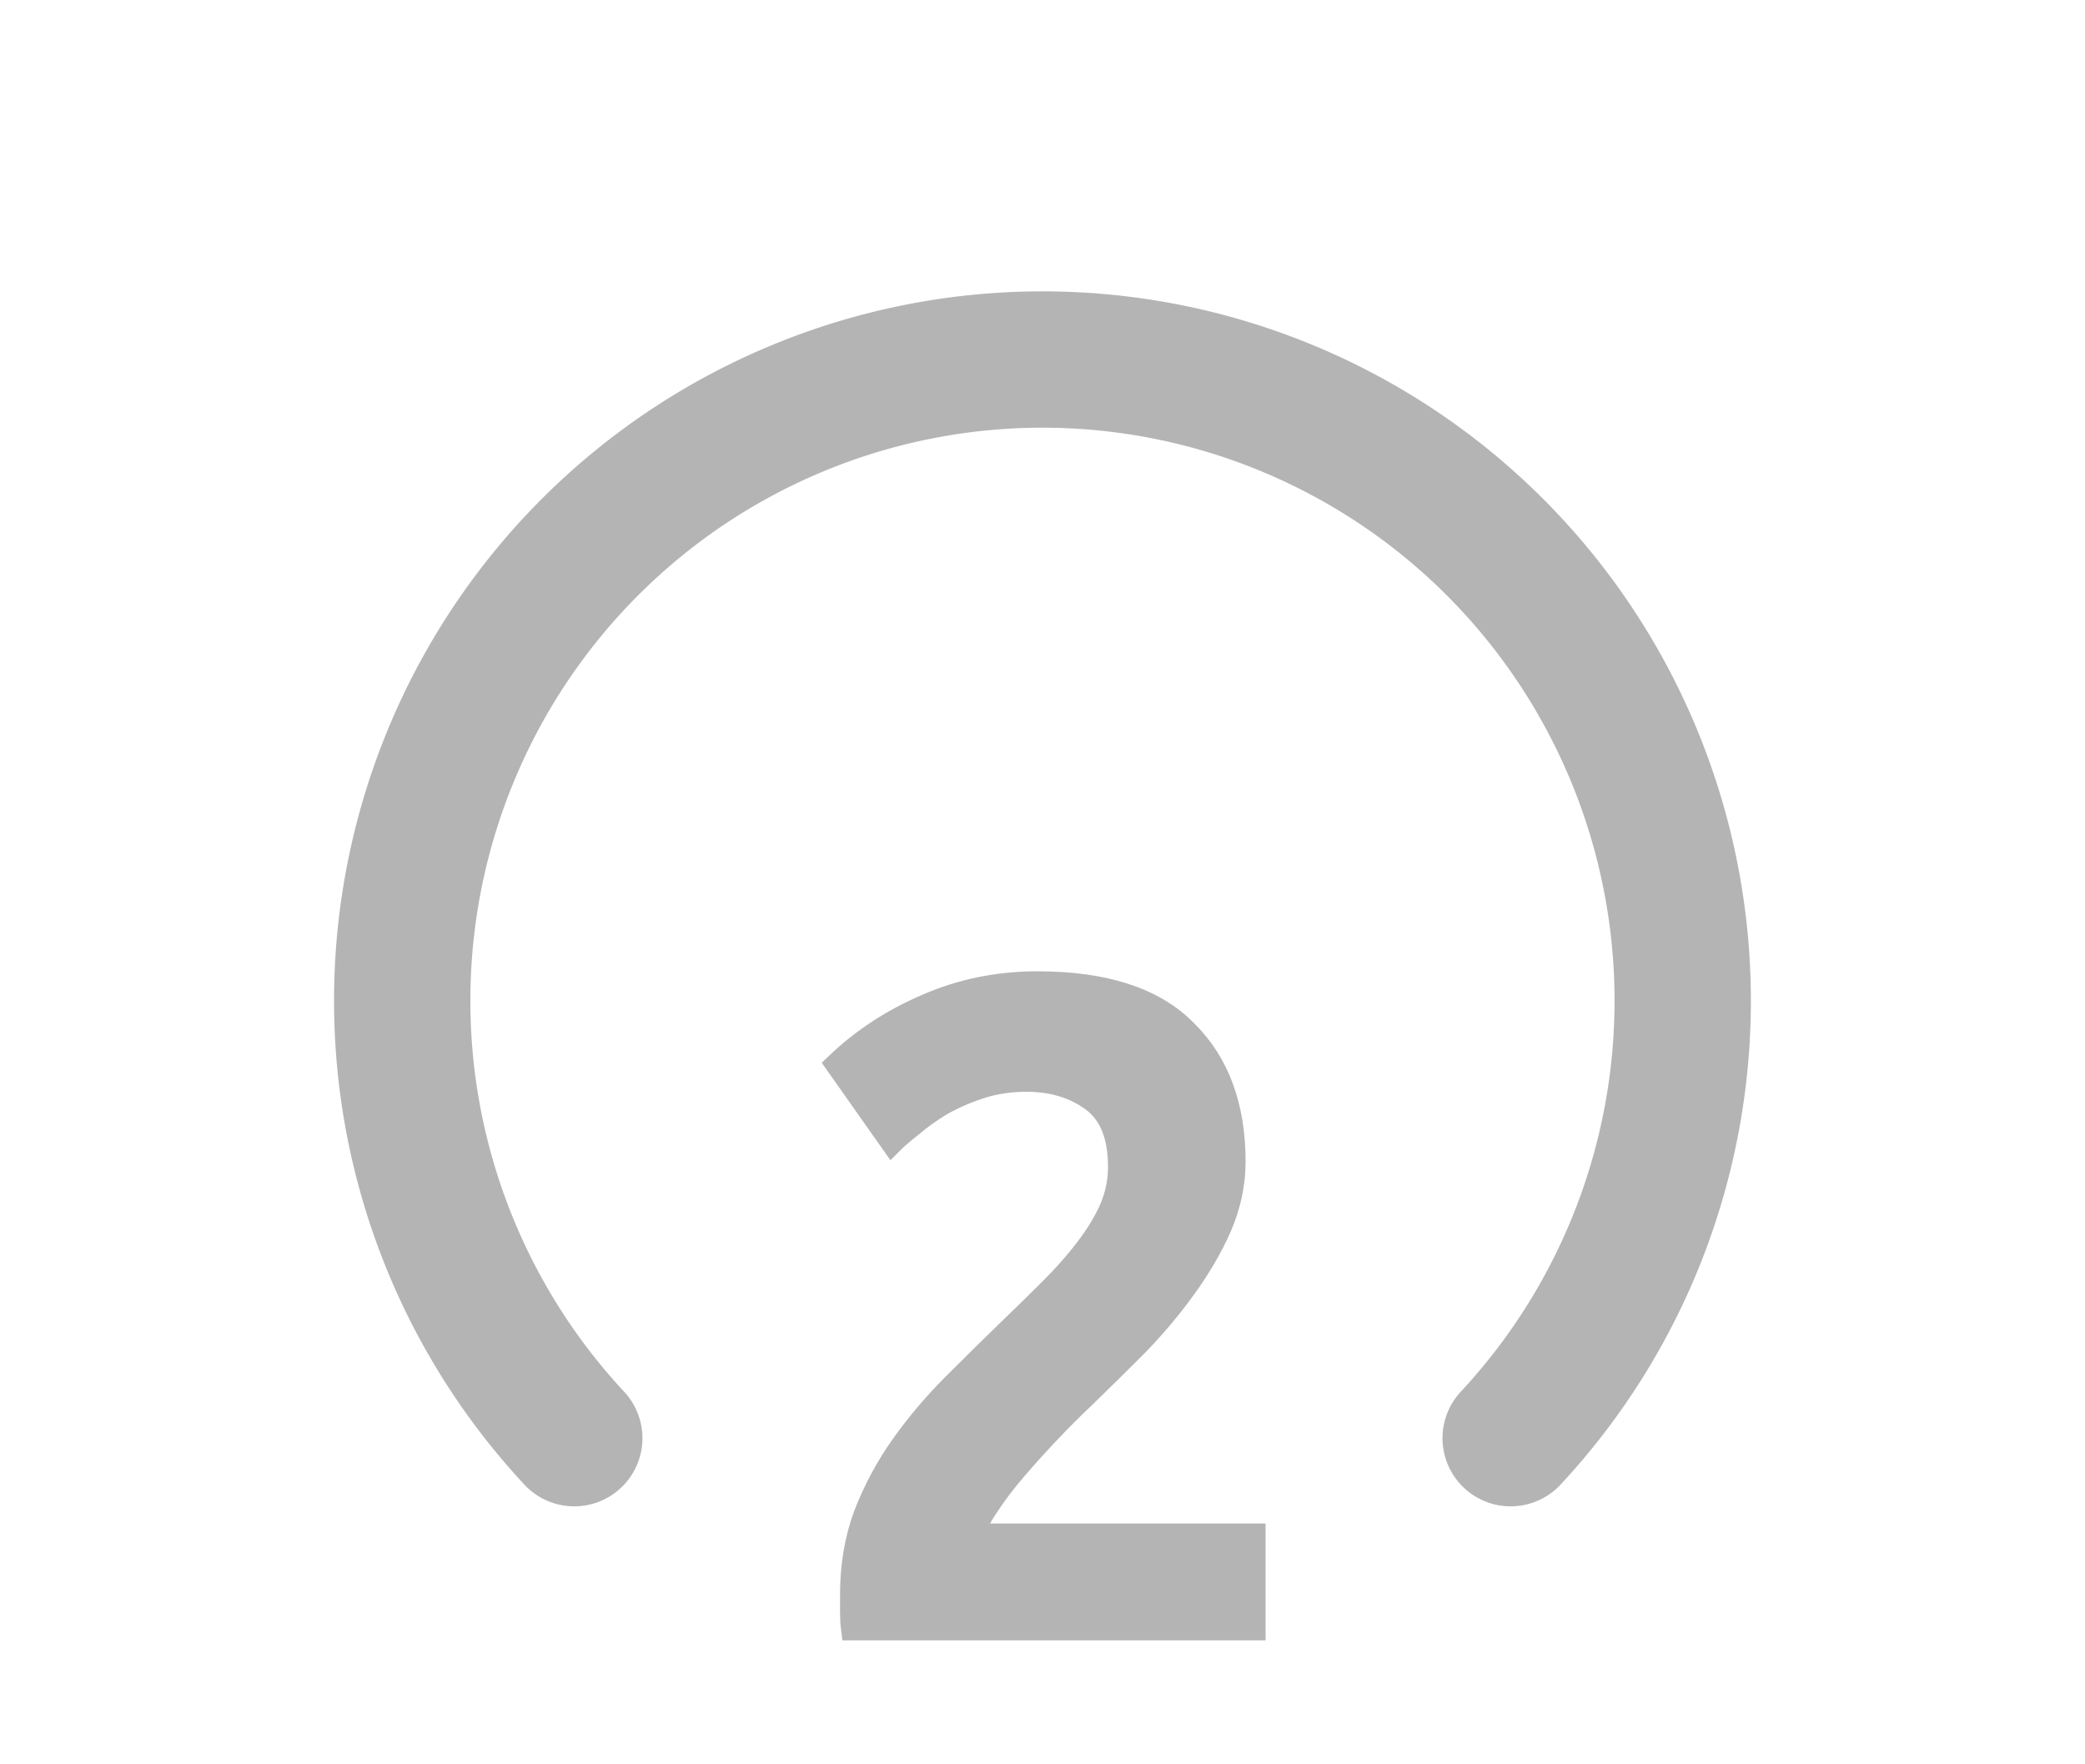 <svg width="26" height="22" version="1.1" xmlns="http://www.w3.org/2000/svg"><path d="m7.161 17.933a7.984 7.996 0 1 1 11.677 0" color="#000000" fill="none" stroke="#b4b4b4" stroke-linecap="round" stroke-linejoin="round" stroke-width="1.7"/><g transform="matrix(.708 0 0 .709 19.138 31.705)" stroke-width="1.154" aria-label="2"><path d="m-5.304-24.288q0 .576-.24 1.136-.24.544-.624 1.072-.368.512-.848 1.008-.48.48-.96.944-.256.24-.576.576t-.608.672-.496.656q-.208.304-.224.512h4.928v1.632h-7.056q-.016-.128-.016-.304 0-.192 0-.288 0-.768.24-1.408.256-.656.656-1.216t.896-1.056.992-.976q.384-.368.736-.72t.608-.688q.272-.352.432-.704.16-.368.16-.752 0-.832-.48-1.184t-1.168-.352q-.448 0-.832.128t-.688.304q-.288.176-.512.368-.224.176-.336.288l-.96-1.36q.672-.64 1.568-1.024.912-.4 1.952-.4 1.776 0 2.608.848.848.832.848 2.288z" fill="#b4b4b4" stroke="#b4b4b4" stroke-width=".423"/></g></svg>
